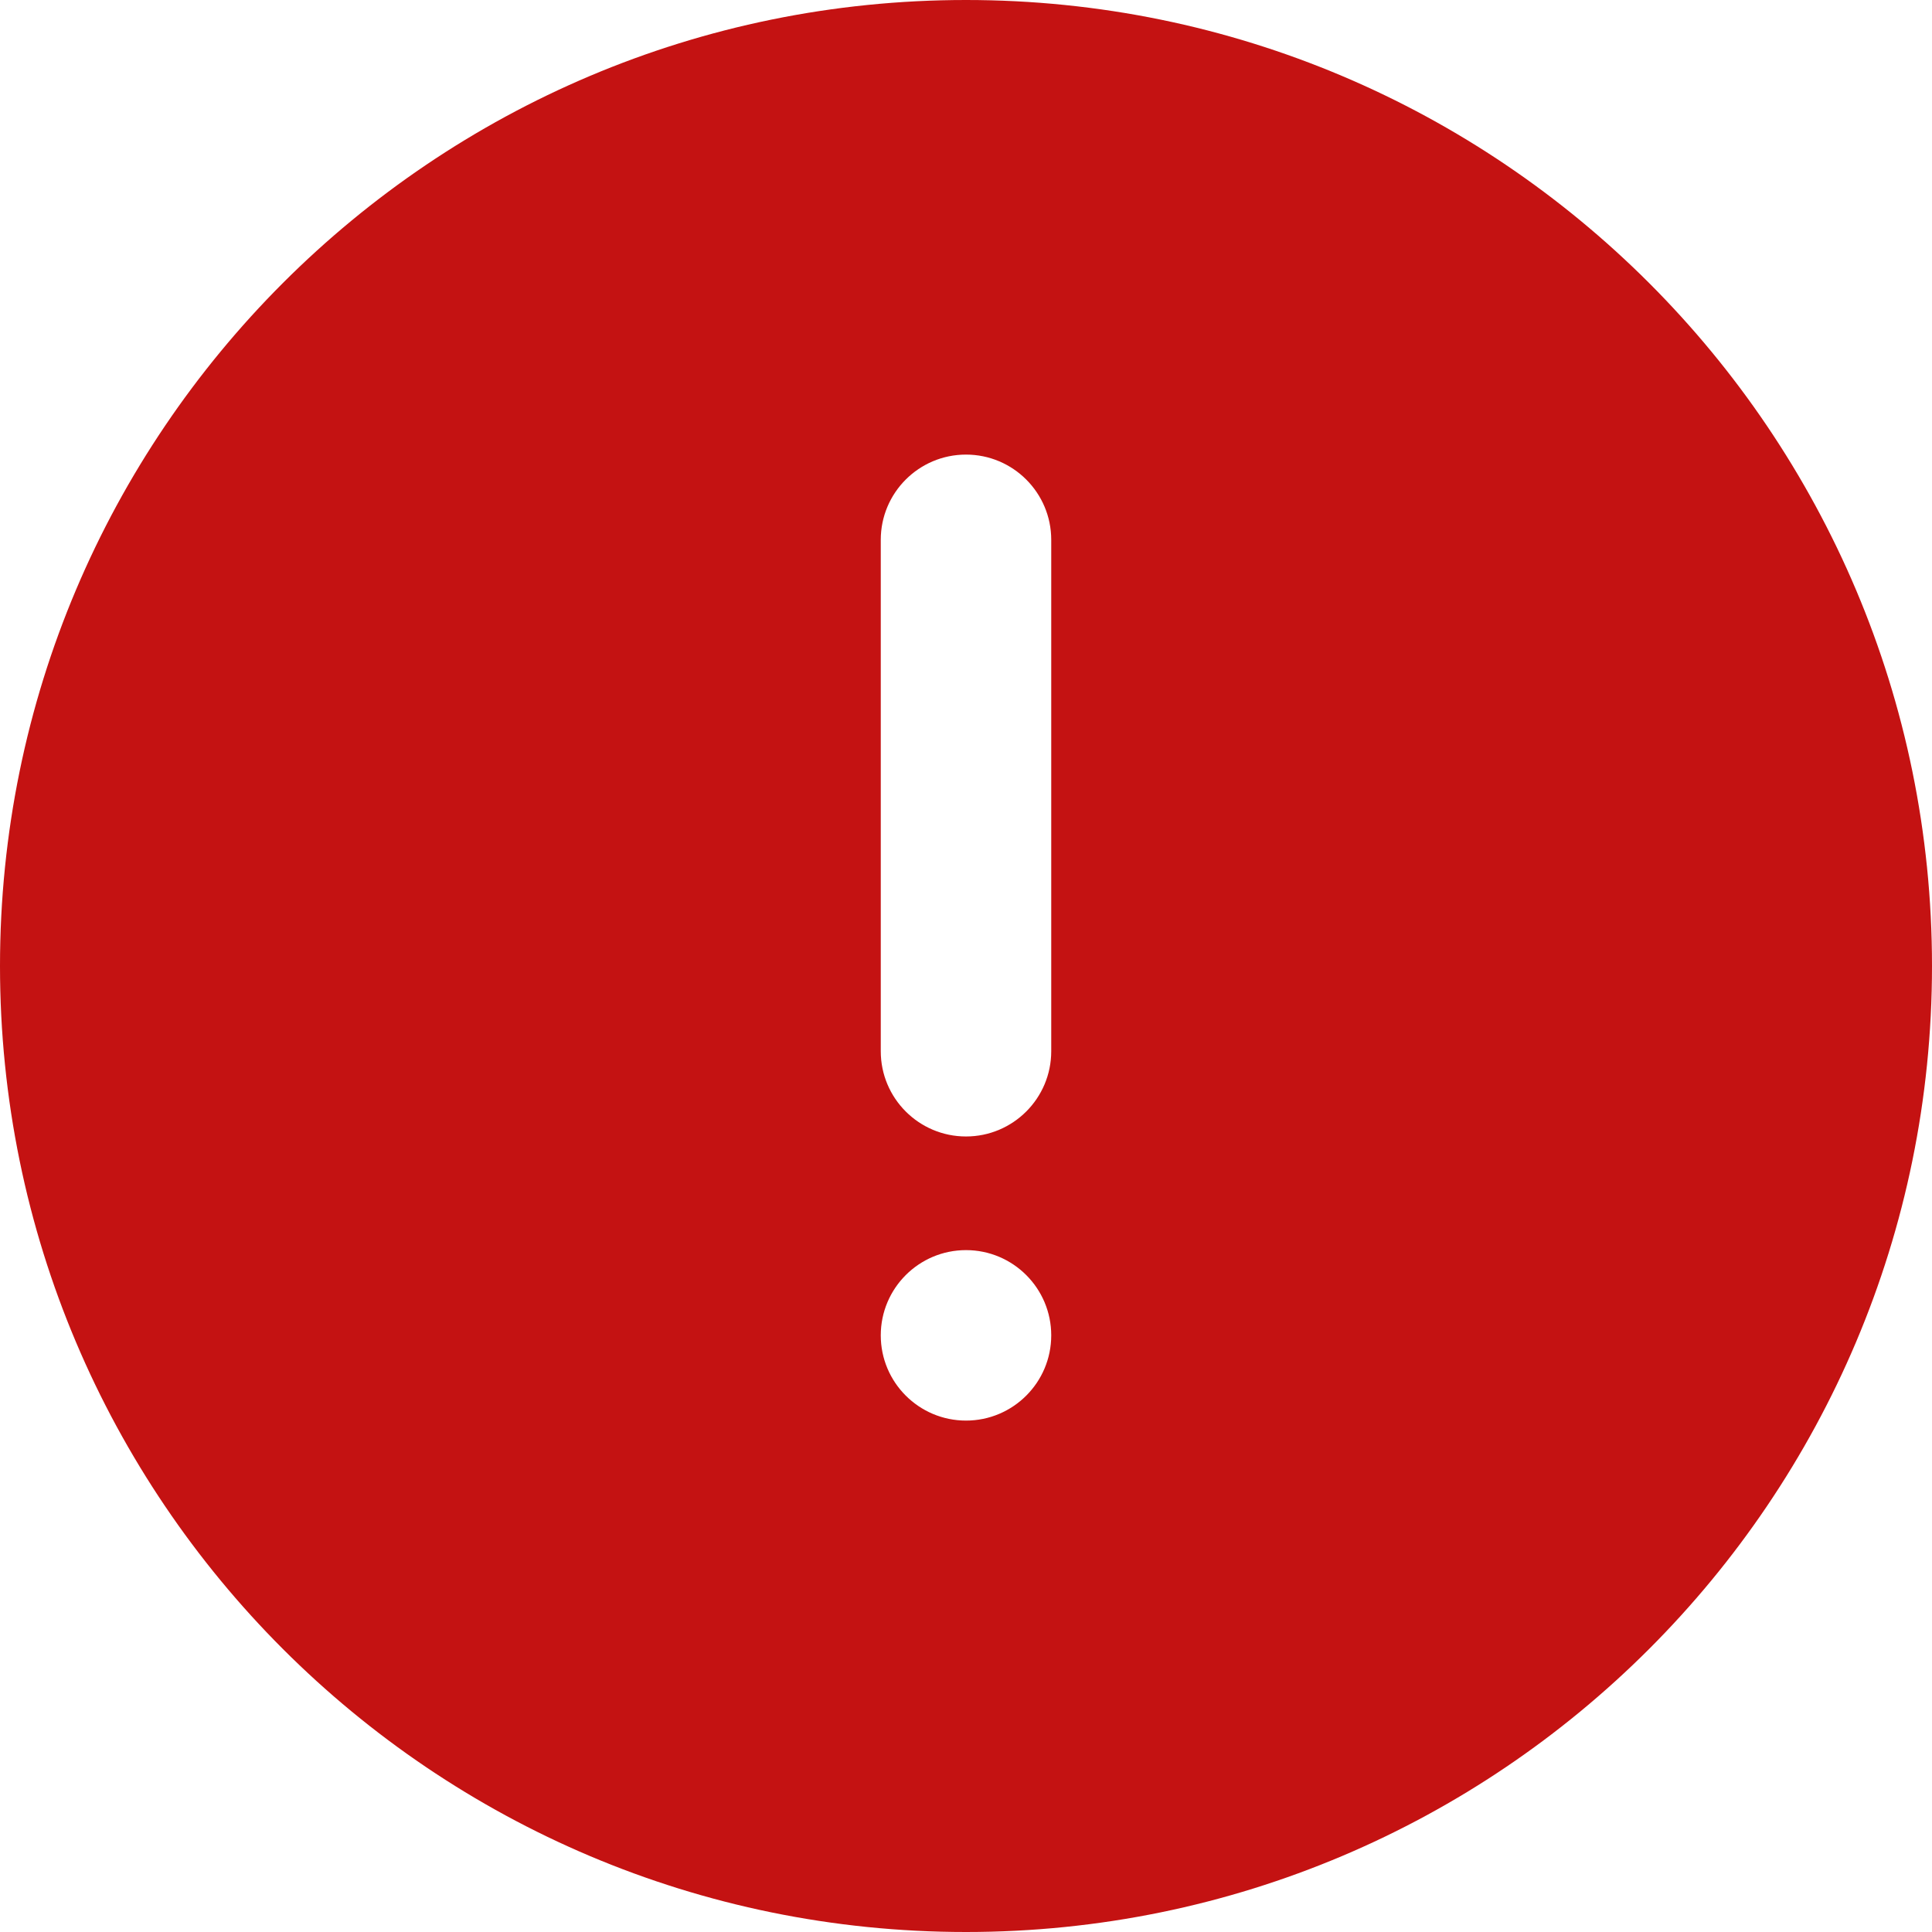 <svg height="17" viewBox="0 0 17 17" width="17" xmlns="http://www.w3.org/2000/svg"><path d="m8.5 0c4.694 0 8.5 3.806 8.5 8.5 0 4.694-3.806 8.5-8.5 8.5-4.694 0-8.5-3.806-8.5-8.5 0-4.694 3.806-8.5 8.5-8.5zm0 11c-.414 0-.75.336-.75.75s.336.75.75.75.75-.336.75-.75-.336-.75-.75-.75zm0-7c-.414 0-.75.336-.75.75v4.5c0 .414.336.75.75.75s.75-.336.75-.75v-4.5c0-.414-.336-.75-.75-.75z" fill="#c41212" fill-rule="evenodd"/></svg>